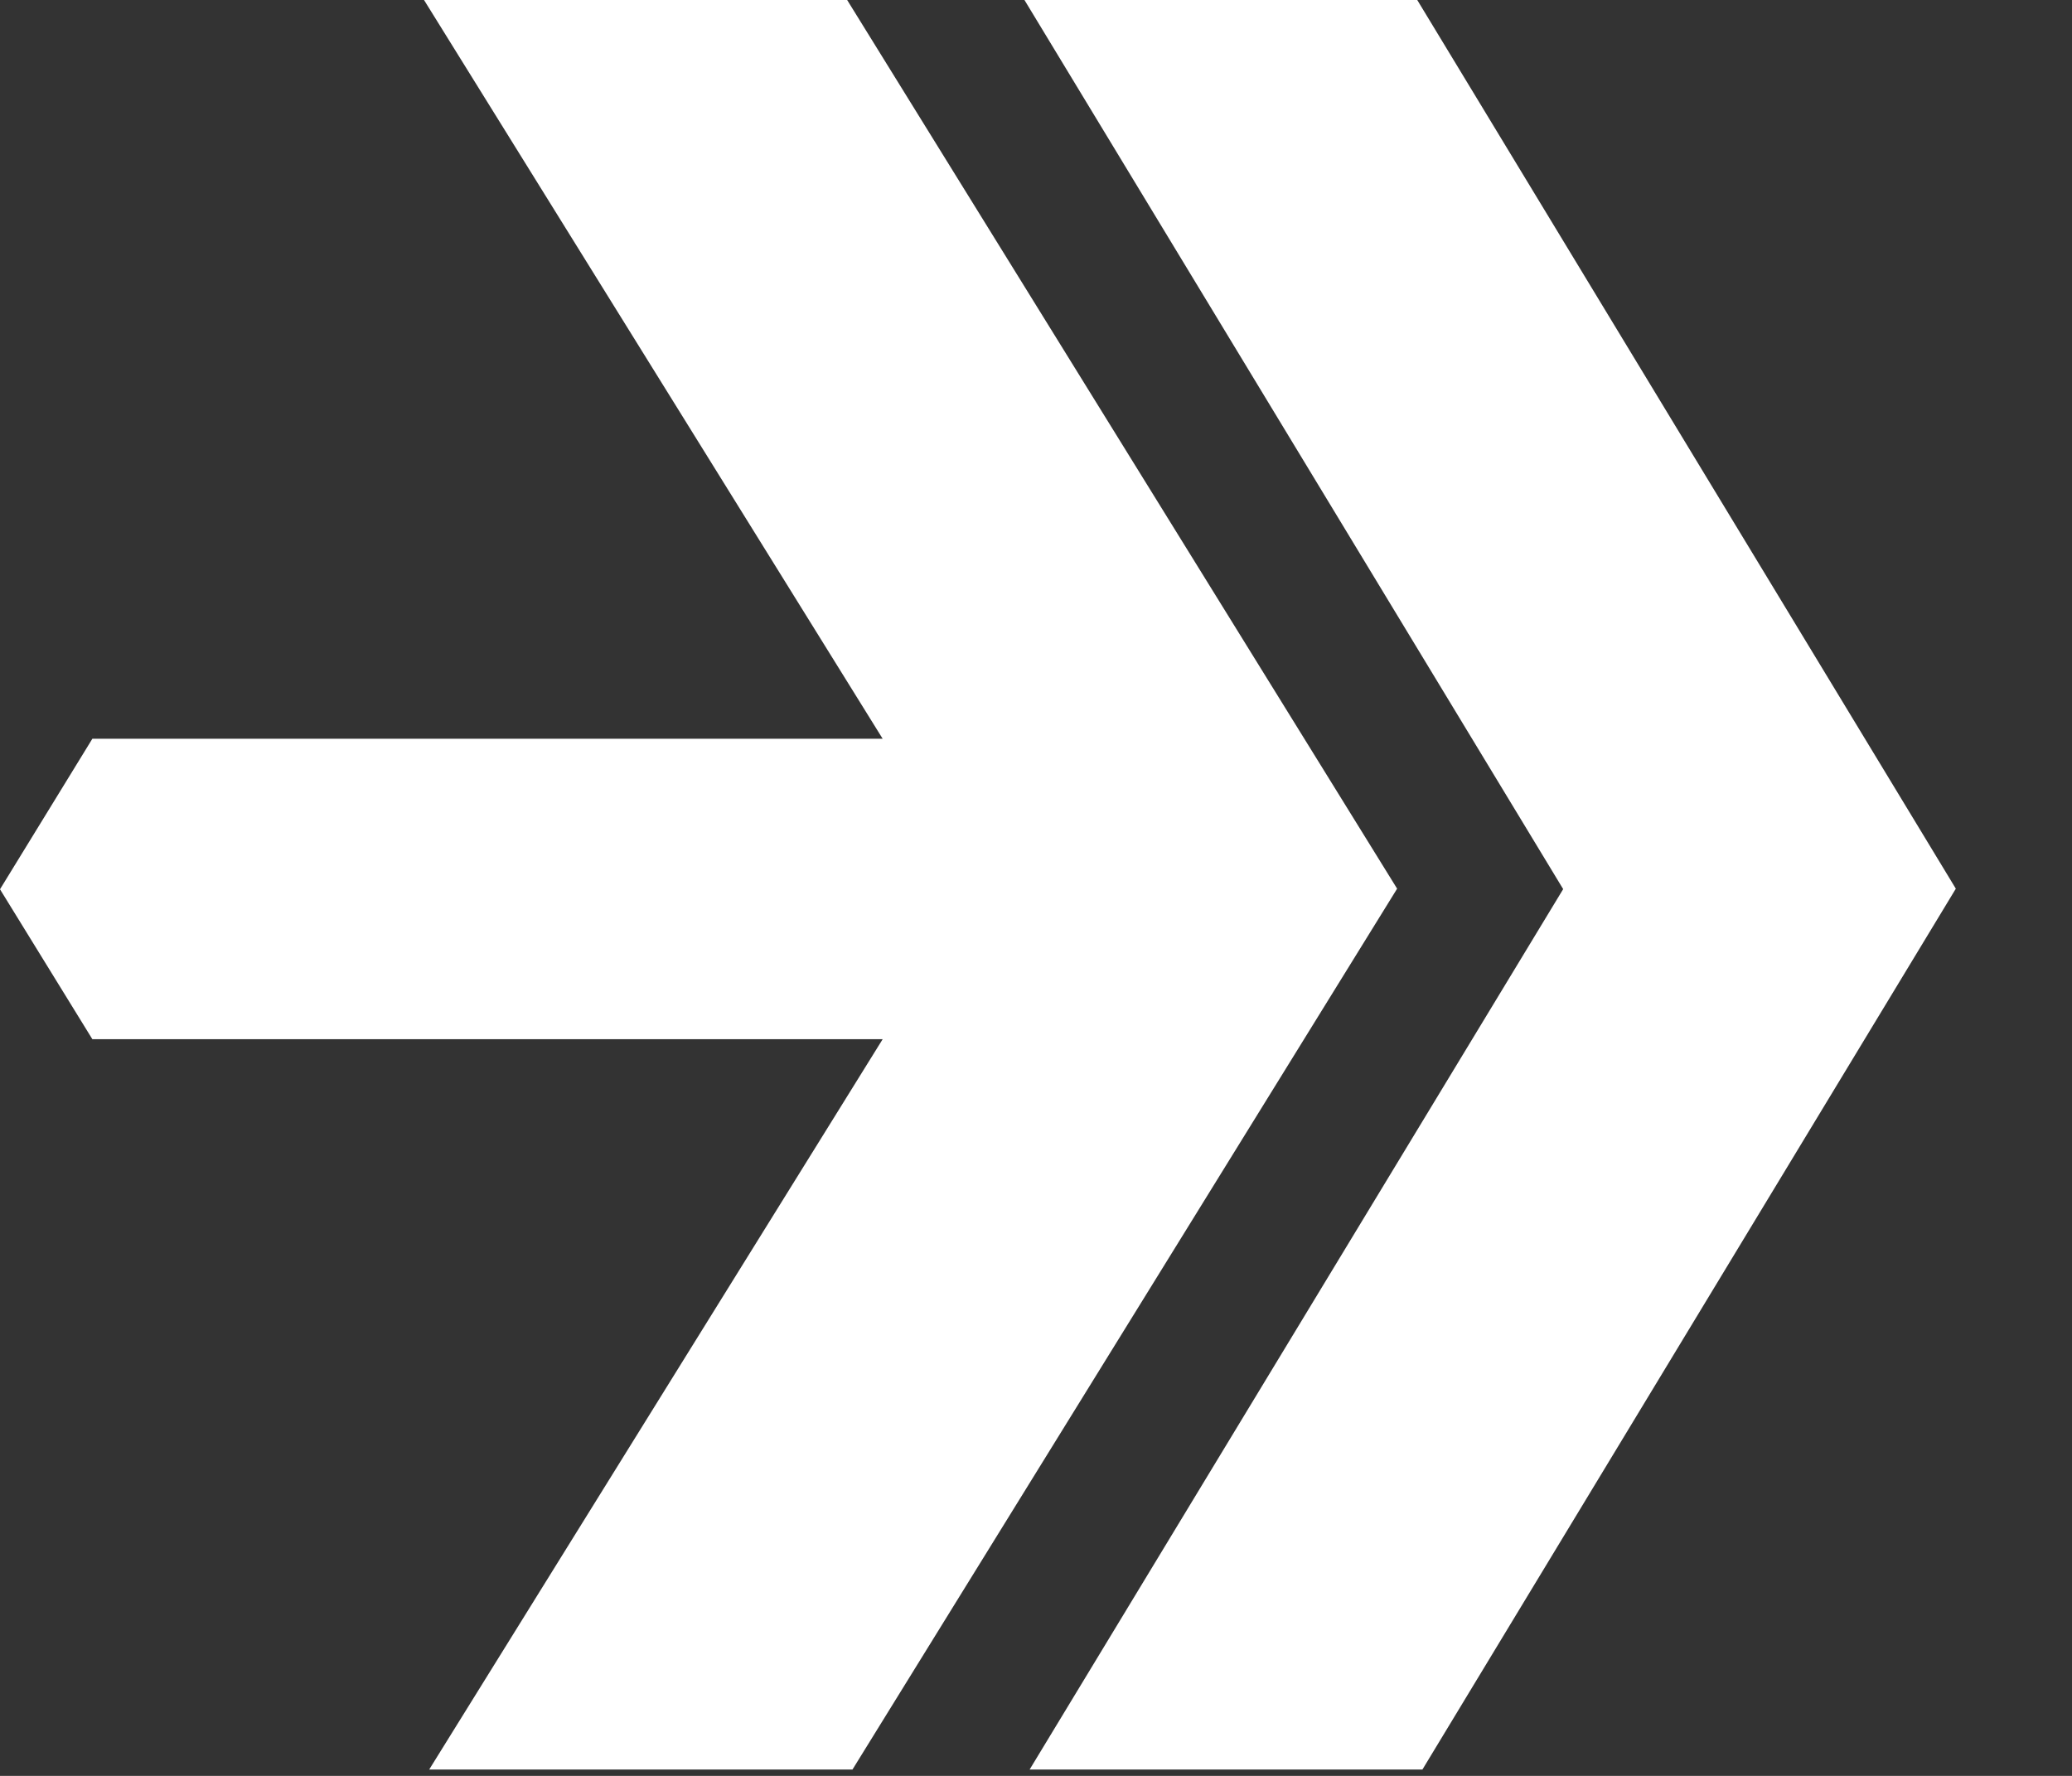 <svg width="14" height="12" viewBox="0 0 14 12" fill="none" xmlns="http://www.w3.org/2000/svg">
<rect x="0" y="0" width="14" height="12" fill="#333333" stroke="none"/>
<path d="M5.724 1.24995e-07L2.865 0L5.964 4.992L0.624 4.992L9.49622e-08 6.009L0.624 7.022L5.964 7.022L2.9 11.957L5.76 11.957L9.44 6.005L5.724 1.24995e-07Z" fill="white"/>
<path d="M13.215 6.005L9.576 -1.59057e-07L6.922 -2.75083e-07L10.562 6.008L6.957 11.957L9.611 11.957L13.215 6.005Z" fill="white"/>
</svg>
